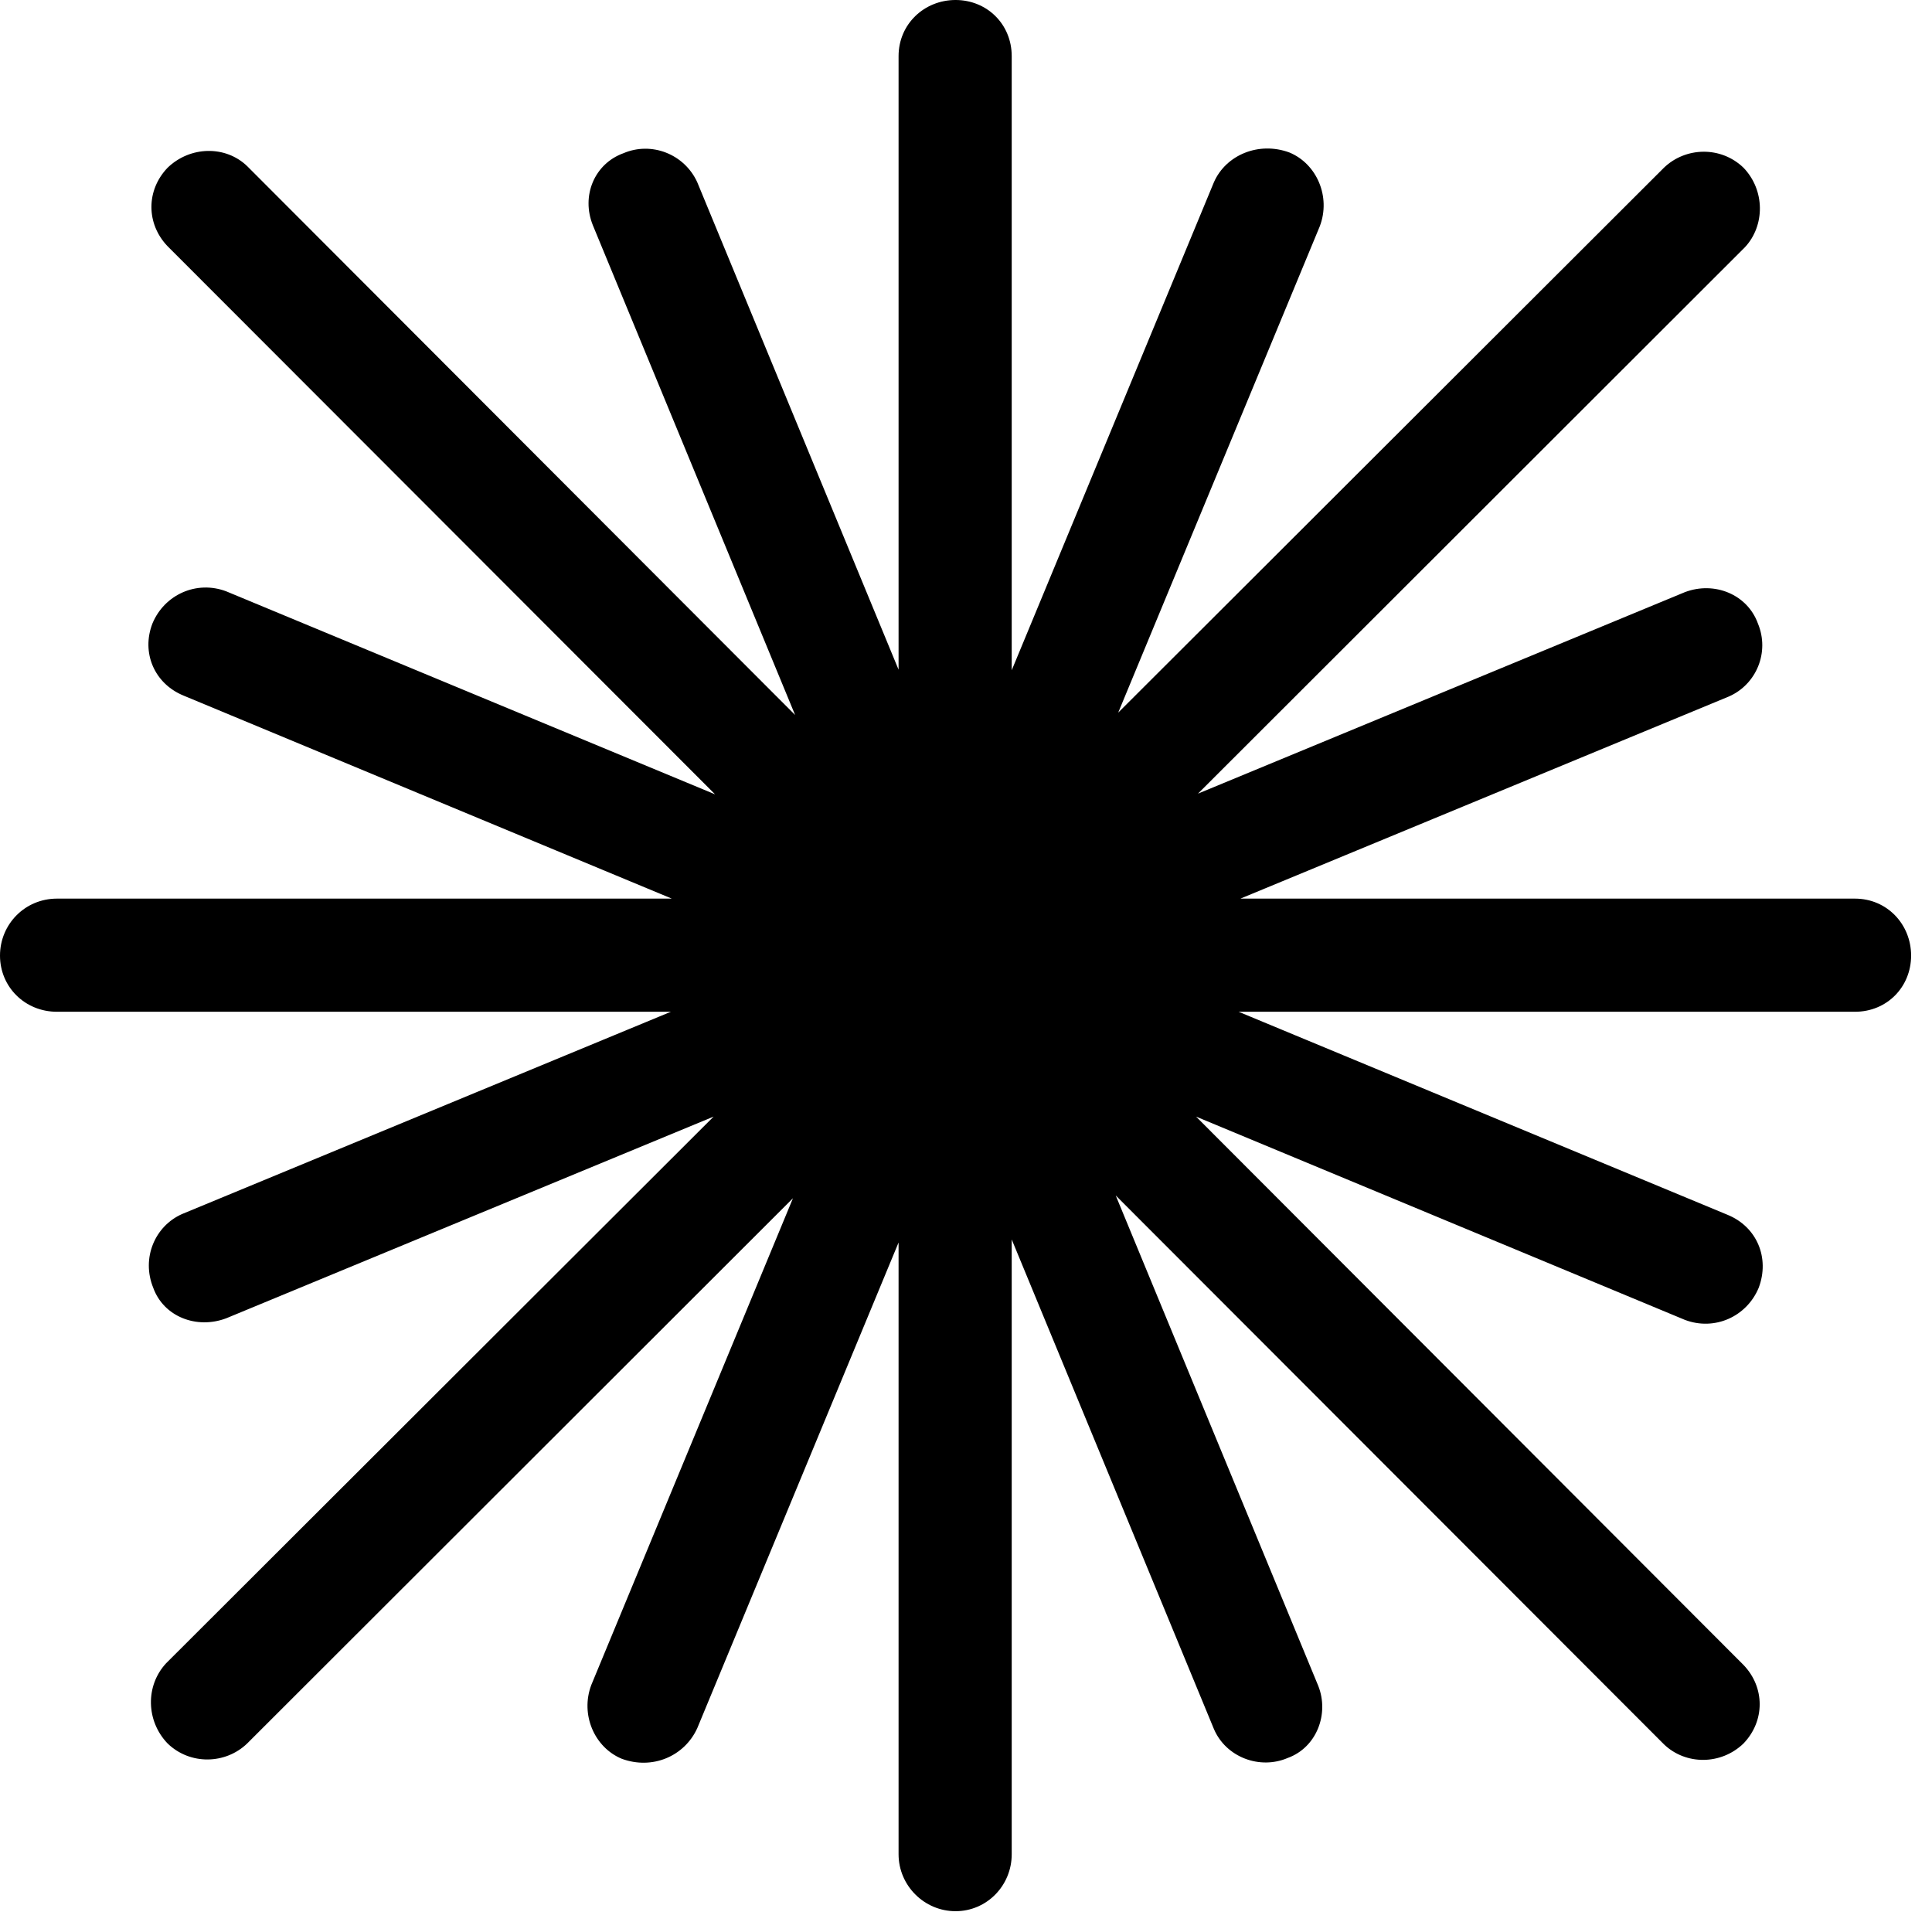 <svg version="1.1" xmlns="http://www.w3.org/2000/svg" xmlns:xlink="http://www.w3.org/1999/xlink" viewBox="0 0 32.922 32.58">
 <g>
  
  <path d="M0.971 15.312C0.424 15.312 0 15.75 0 16.283C0 16.816 0.424 17.24 0.971 17.24L31.609 17.24C32.156 17.24 32.566 16.816 32.566 16.283C32.566 15.75 32.156 15.312 31.609 15.312ZM17.24 0.957C17.24 0.41 16.816 0 16.283 0C15.75 0 15.312 0.41 15.312 0.957L15.312 31.596C15.312 32.129 15.75 32.566 16.283 32.566C16.816 32.566 17.24 32.129 17.24 31.596ZM22.49 3.855C22.682 3.35 22.436 2.789 21.971 2.598C21.451 2.406 20.891 2.639 20.686 3.104L10.076 28.711C9.885 29.217 10.131 29.777 10.596 29.969C11.115 30.16 11.662 29.928 11.881 29.449ZM29.736 4.211C30.078 3.842 30.078 3.24 29.709 2.857C29.326 2.488 28.725 2.502 28.355 2.857L2.83 28.342C2.475 28.725 2.488 29.326 2.857 29.709C3.24 30.078 3.842 30.064 4.211 29.709ZM29.463 11.867C29.928 11.662 30.16 11.115 29.955 10.623C29.777 10.131 29.217 9.898 28.711 10.09L3.104 20.686C2.639 20.891 2.406 21.438 2.611 21.943C2.789 22.436 3.35 22.654 3.855 22.463ZM28.711 22.49C29.217 22.682 29.764 22.436 29.969 21.943C30.16 21.438 29.941 20.904 29.436 20.699L3.855 10.076C3.35 9.885 2.803 10.131 2.598 10.623C2.406 11.115 2.625 11.648 3.131 11.854ZM28.355 29.723C28.725 30.078 29.326 30.078 29.709 29.709C30.078 29.326 30.078 28.752 29.709 28.369L4.211 2.83C3.842 2.475 3.24 2.488 2.857 2.857C2.488 3.24 2.488 3.814 2.857 4.197ZM20.686 29.463C20.891 29.941 21.465 30.16 21.943 29.955C22.436 29.777 22.654 29.203 22.463 28.725L11.881 3.104C11.662 2.625 11.102 2.406 10.623 2.611C10.131 2.789 9.898 3.336 10.104 3.842Z" style="fill:hsl(0 0 0/0.85)"></path>
 </g>
</svg>